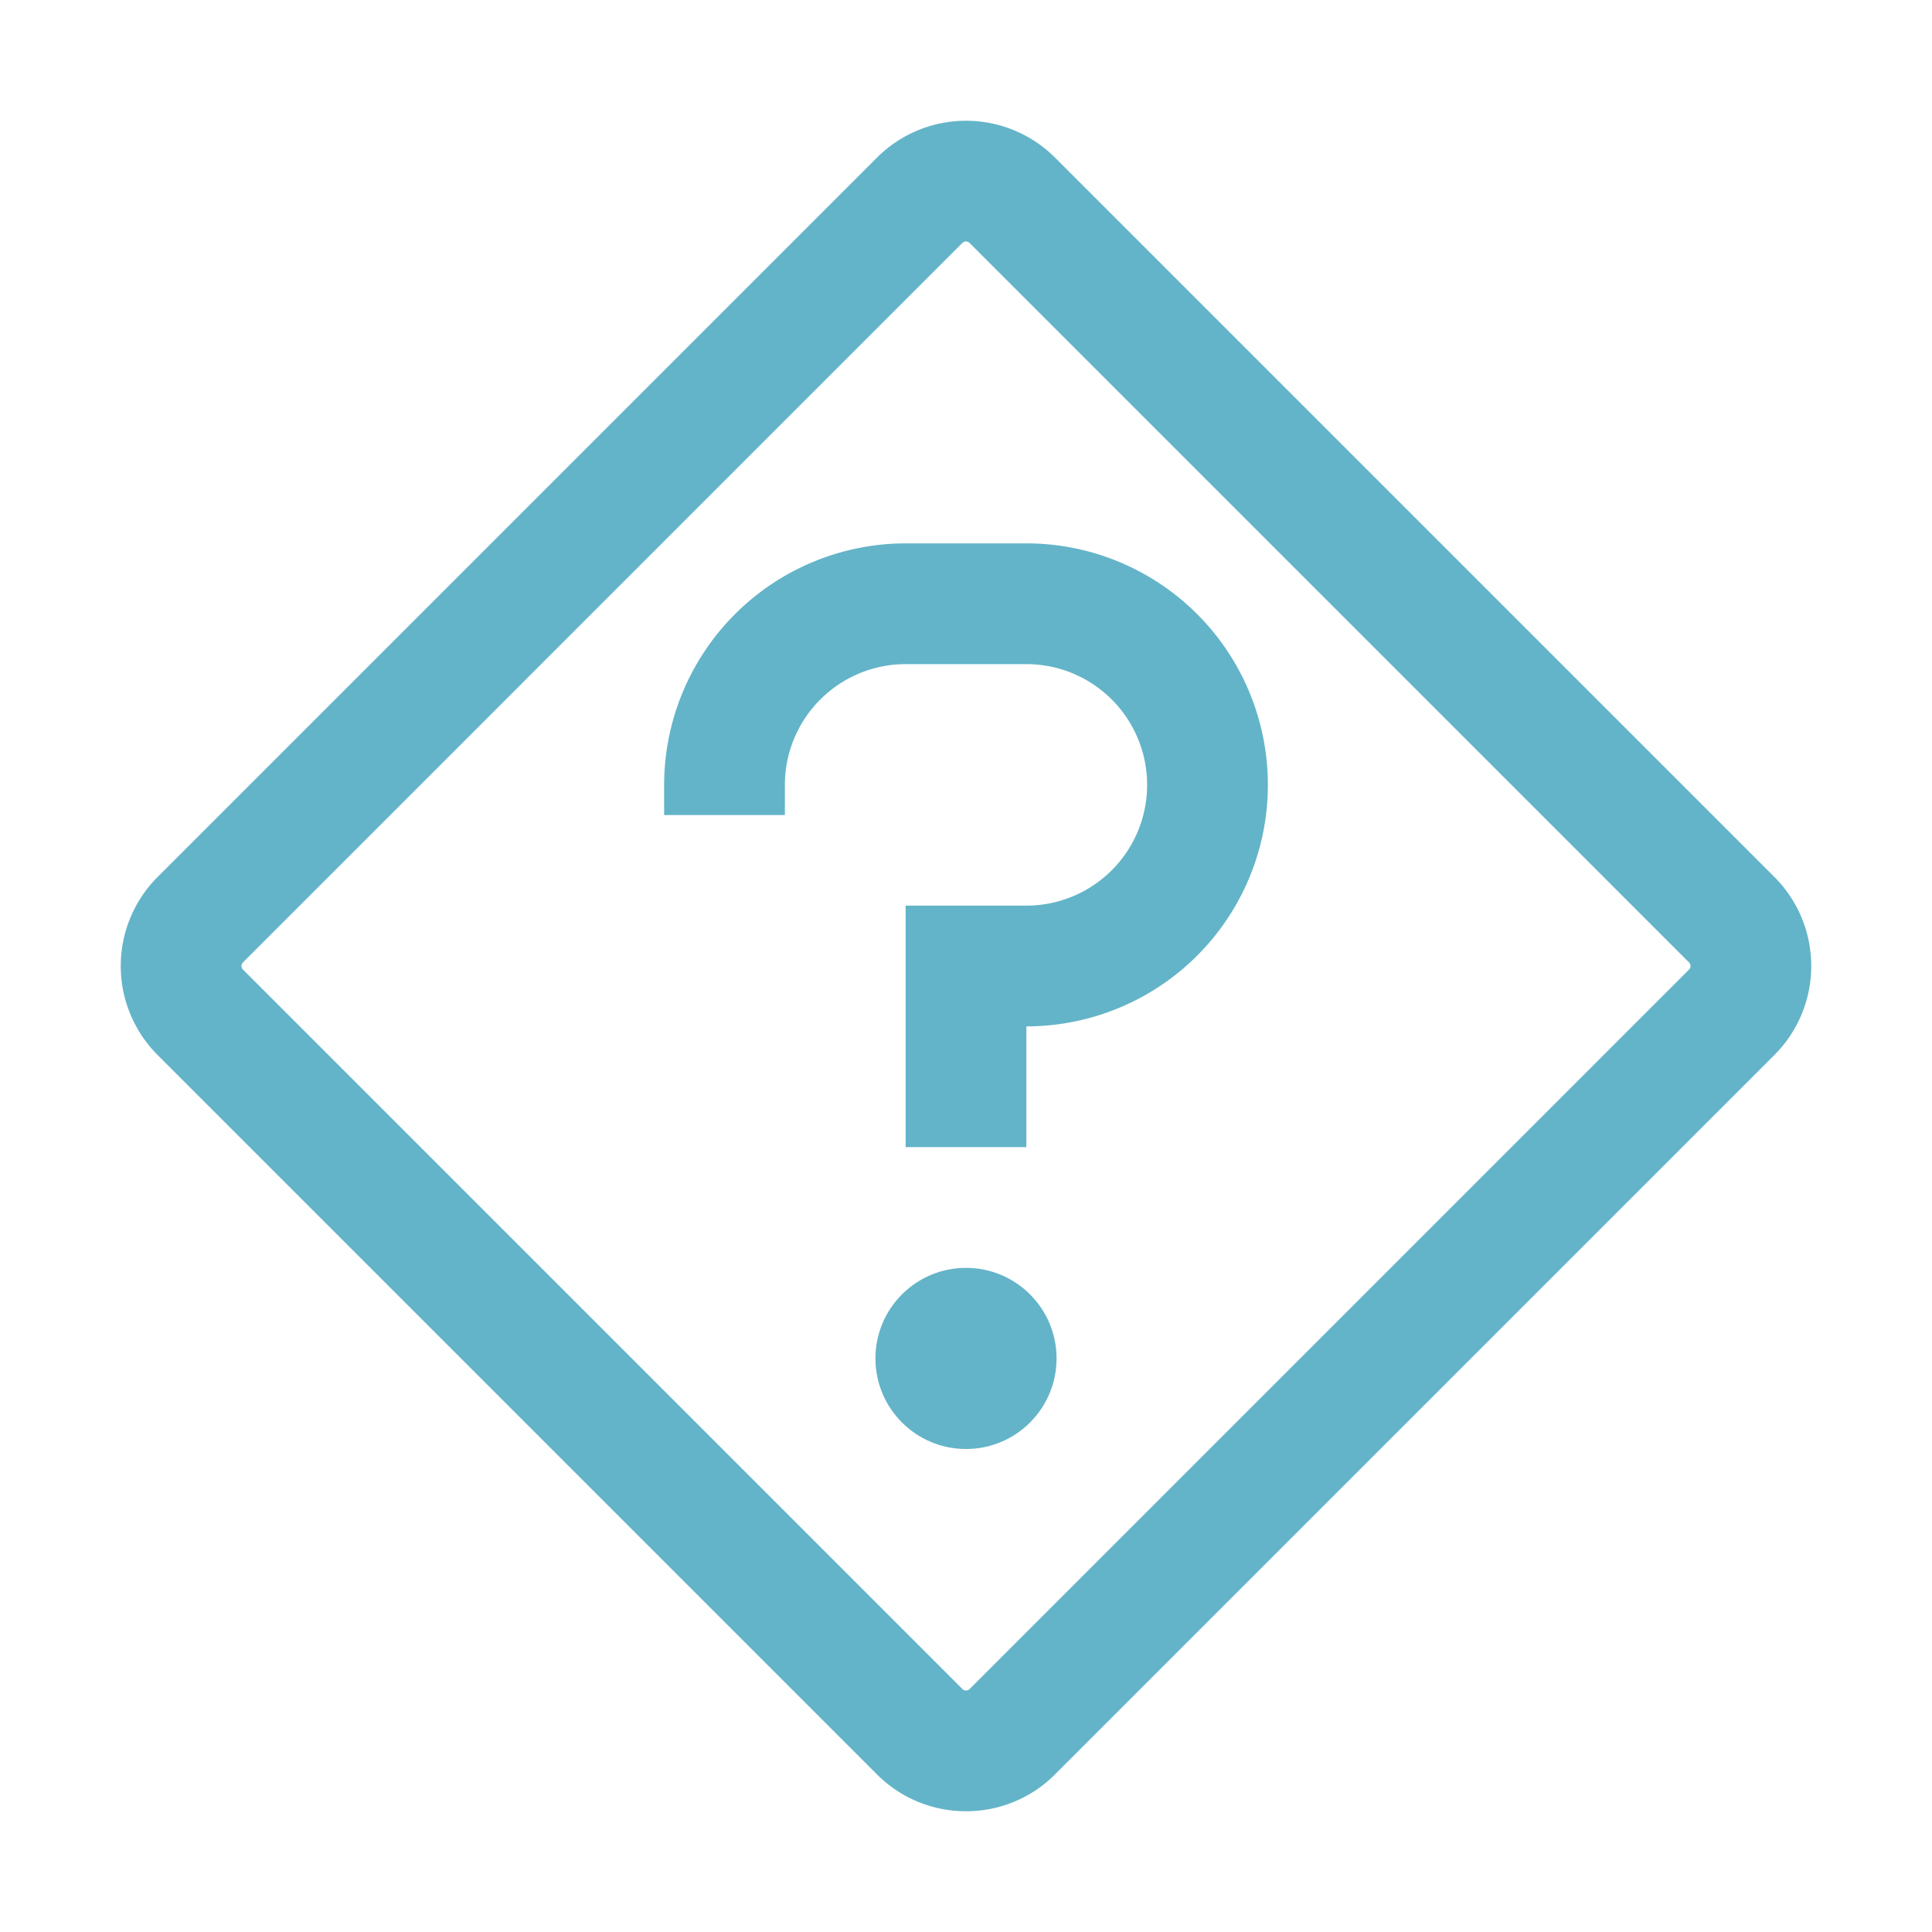 <?xml version="1.0" encoding="utf-8"?><!-- Uploaded to: SVG Repo, www.svgrepo.com, Generator: SVG Repo Mixer Tools -->
<svg fill="#63B4C8" width="800px" height="800px" viewBox="0 0 32 32" id="icon" xmlns="http://www.w3.org/2000/svg"><defs><style>.cls-1{fill:none;}</style></defs><title>unknown</title><circle cx="16" cy="22.5" r="1.5"/><path d="M17,19H15V15h2a2,2,0,0,0,0-4H15a2.002,2.002,0,0,0-2,2v.5H11V13a4.005,4.005,0,0,1,4-4h2a4,4,0,0,1,0,8Z" transform="translate(0)"/><path d="M16,30a2.076,2.076,0,0,1-1.473-.609L2.609,17.473a2.086,2.086,0,0,1,0-2.946L14.527,2.609a2.086,2.086,0,0,1,2.946,0L29.391,14.527a2.086,2.086,0,0,1,0,2.946L17.473,29.391A2.076,2.076,0,0,1,16,30ZM16,3.999a.084.084,0,0,0-.059.024L4.024,15.941a.084.084,0,0,0,0,.118L15.941,27.976a.084.084,0,0,0,.118,0L27.976,16.059a.084.084,0,0,0,0-.118L16.059,4.024A.084.084,0,0,0,16,3.999Z" transform="translate(0)"/><rect id="_Transparent_Rectangle_" data-name="&lt;Transparent Rectangle&gt;" class="cls-1" width="32" height="32"/></svg>